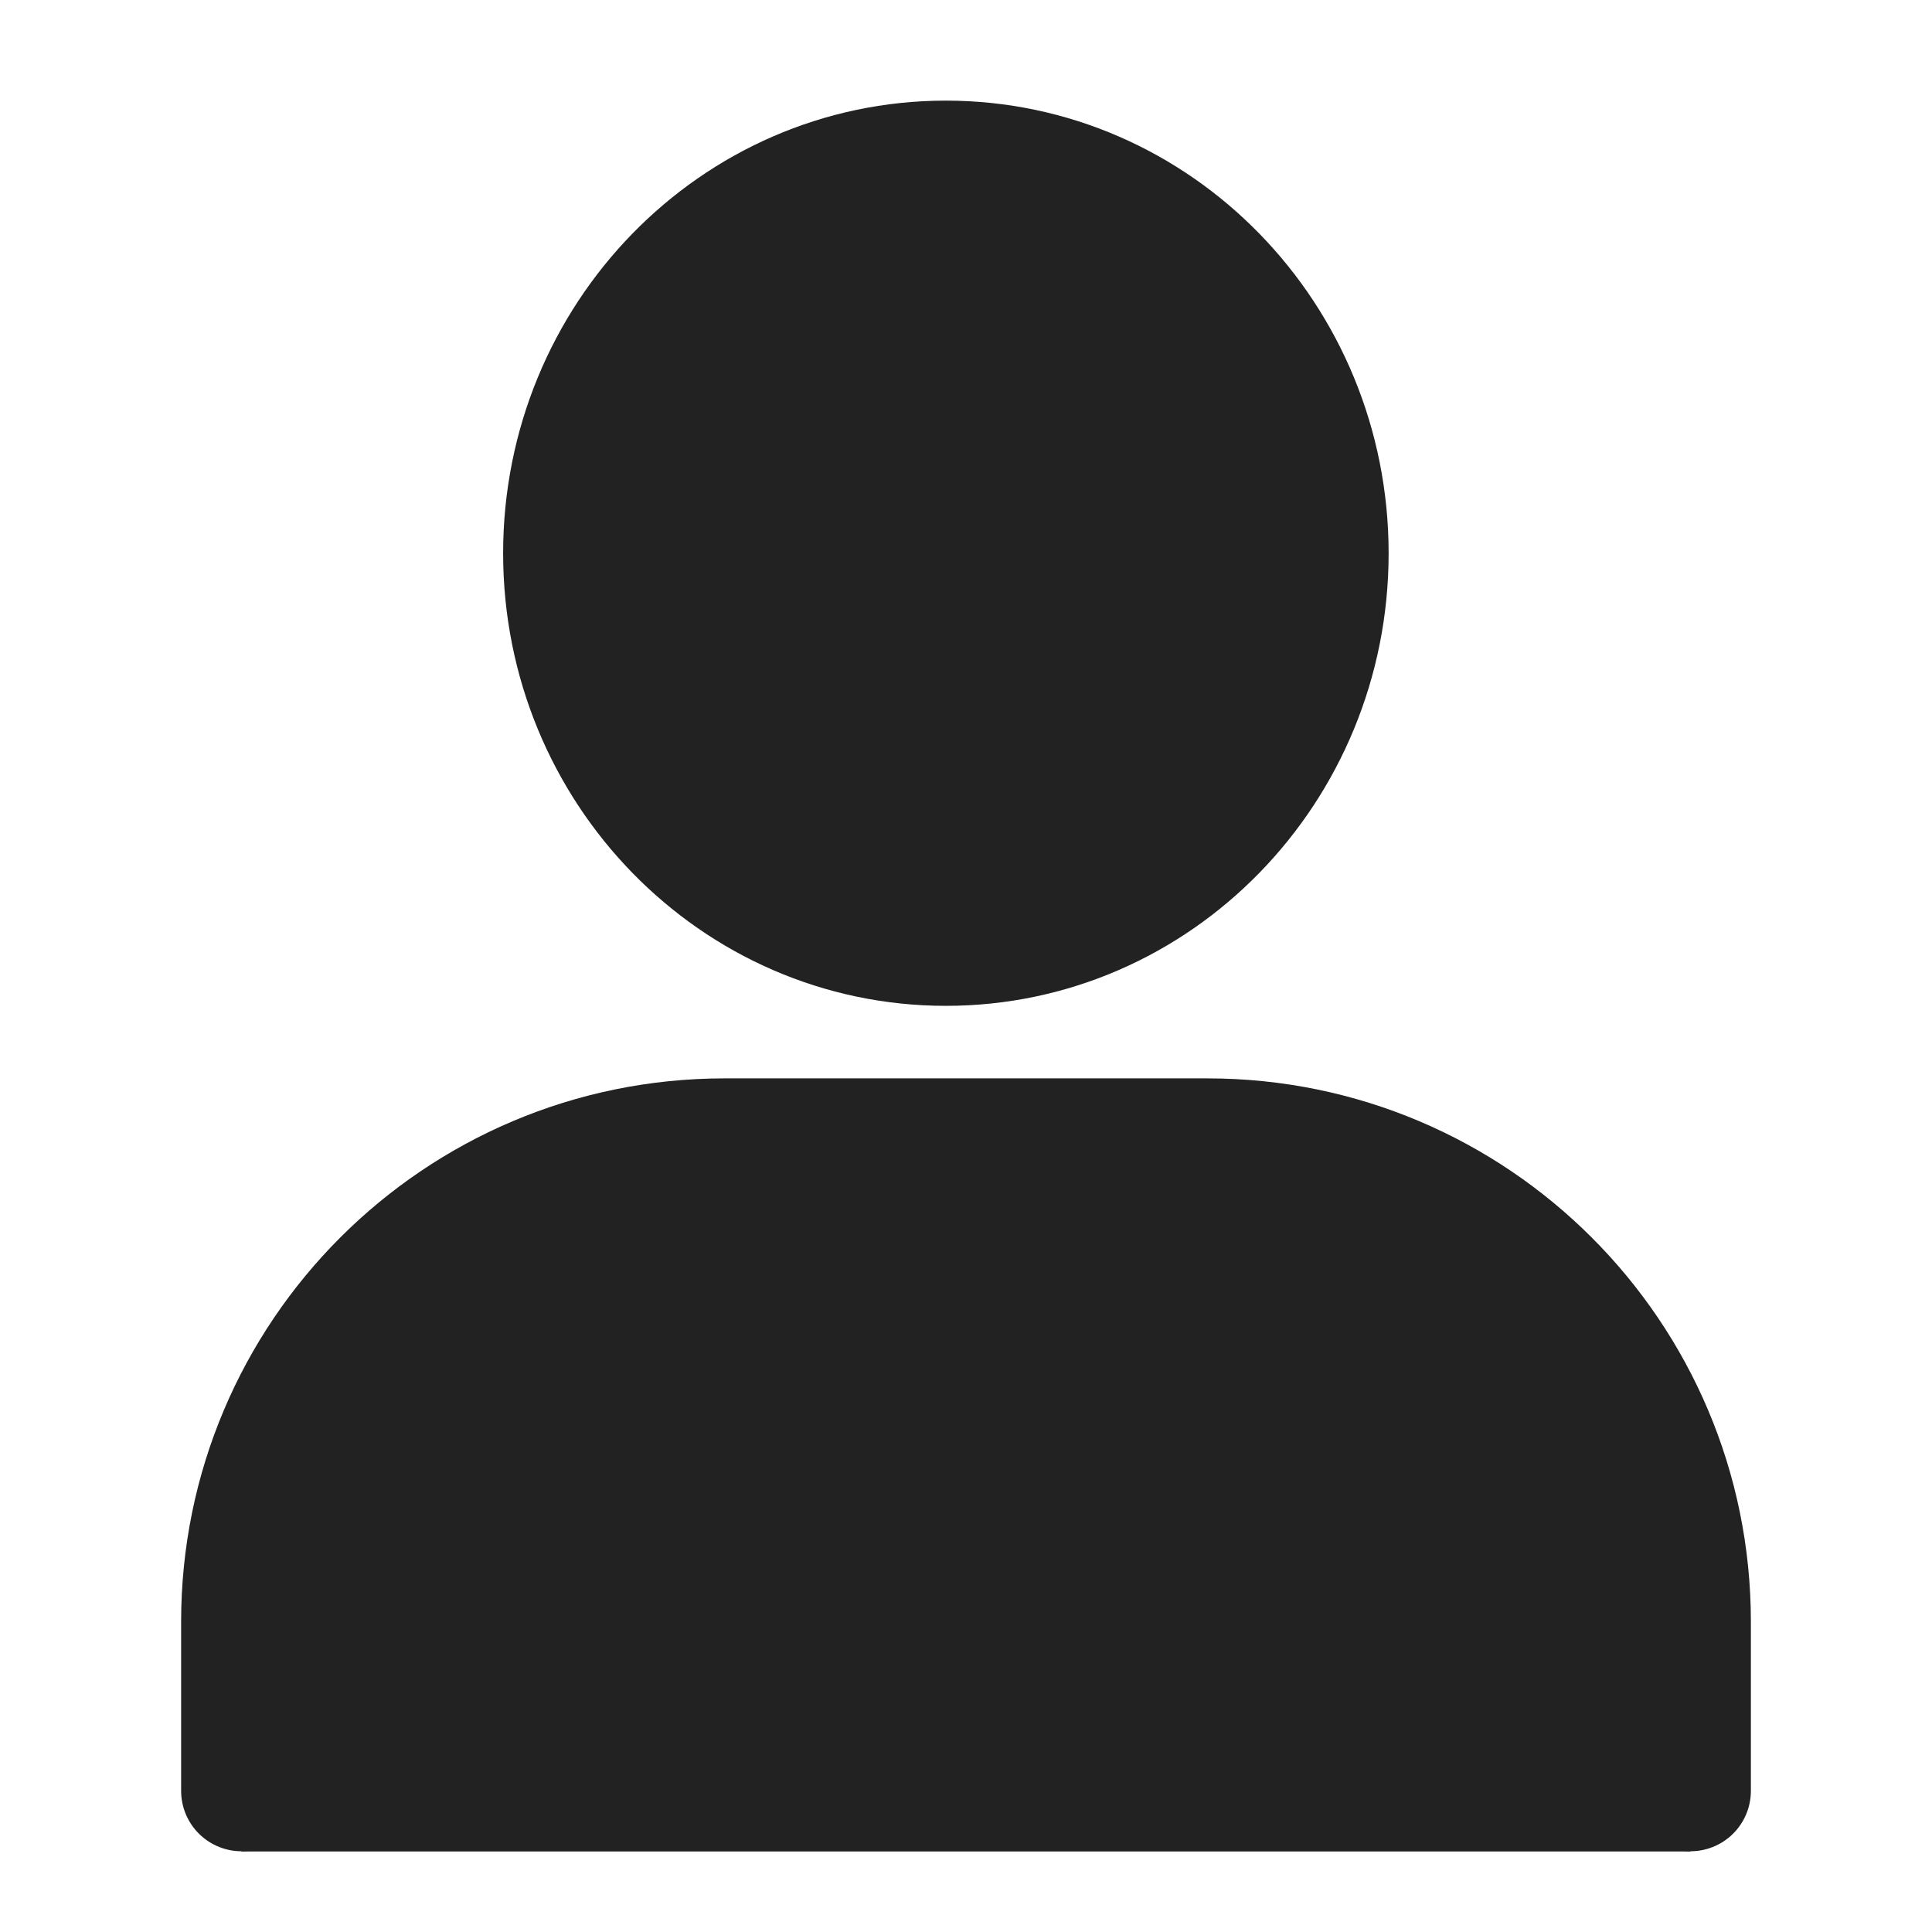 <svg width="24" height="24" viewBox="0 0 24 24" fill="none" xmlns="http://www.w3.org/2000/svg">
<path d="M16.5 6.873C16.5 9.564 14.373 11.745 11.75 11.745C9.127 11.745 7 9.564 7 6.873C7 4.182 9.127 2 11.75 2C14.373 2 16.5 4.182 16.5 6.873Z" fill="#222222" stroke="#222222" stroke-width="1.5"/>
<path d="M21 22.247V20.145C21 16.832 18.314 14.146 15 14.146H9C5.686 14.146 3 16.832 3 20.145V22.247" stroke="#222222" stroke-width="1.5" stroke-linecap="round"/>
<path d="M3 19C3 16.239 5.239 14 8 14H16C18.761 14 21 16.239 21 19V23H3V19Z" fill="#222222"/>
</svg>
